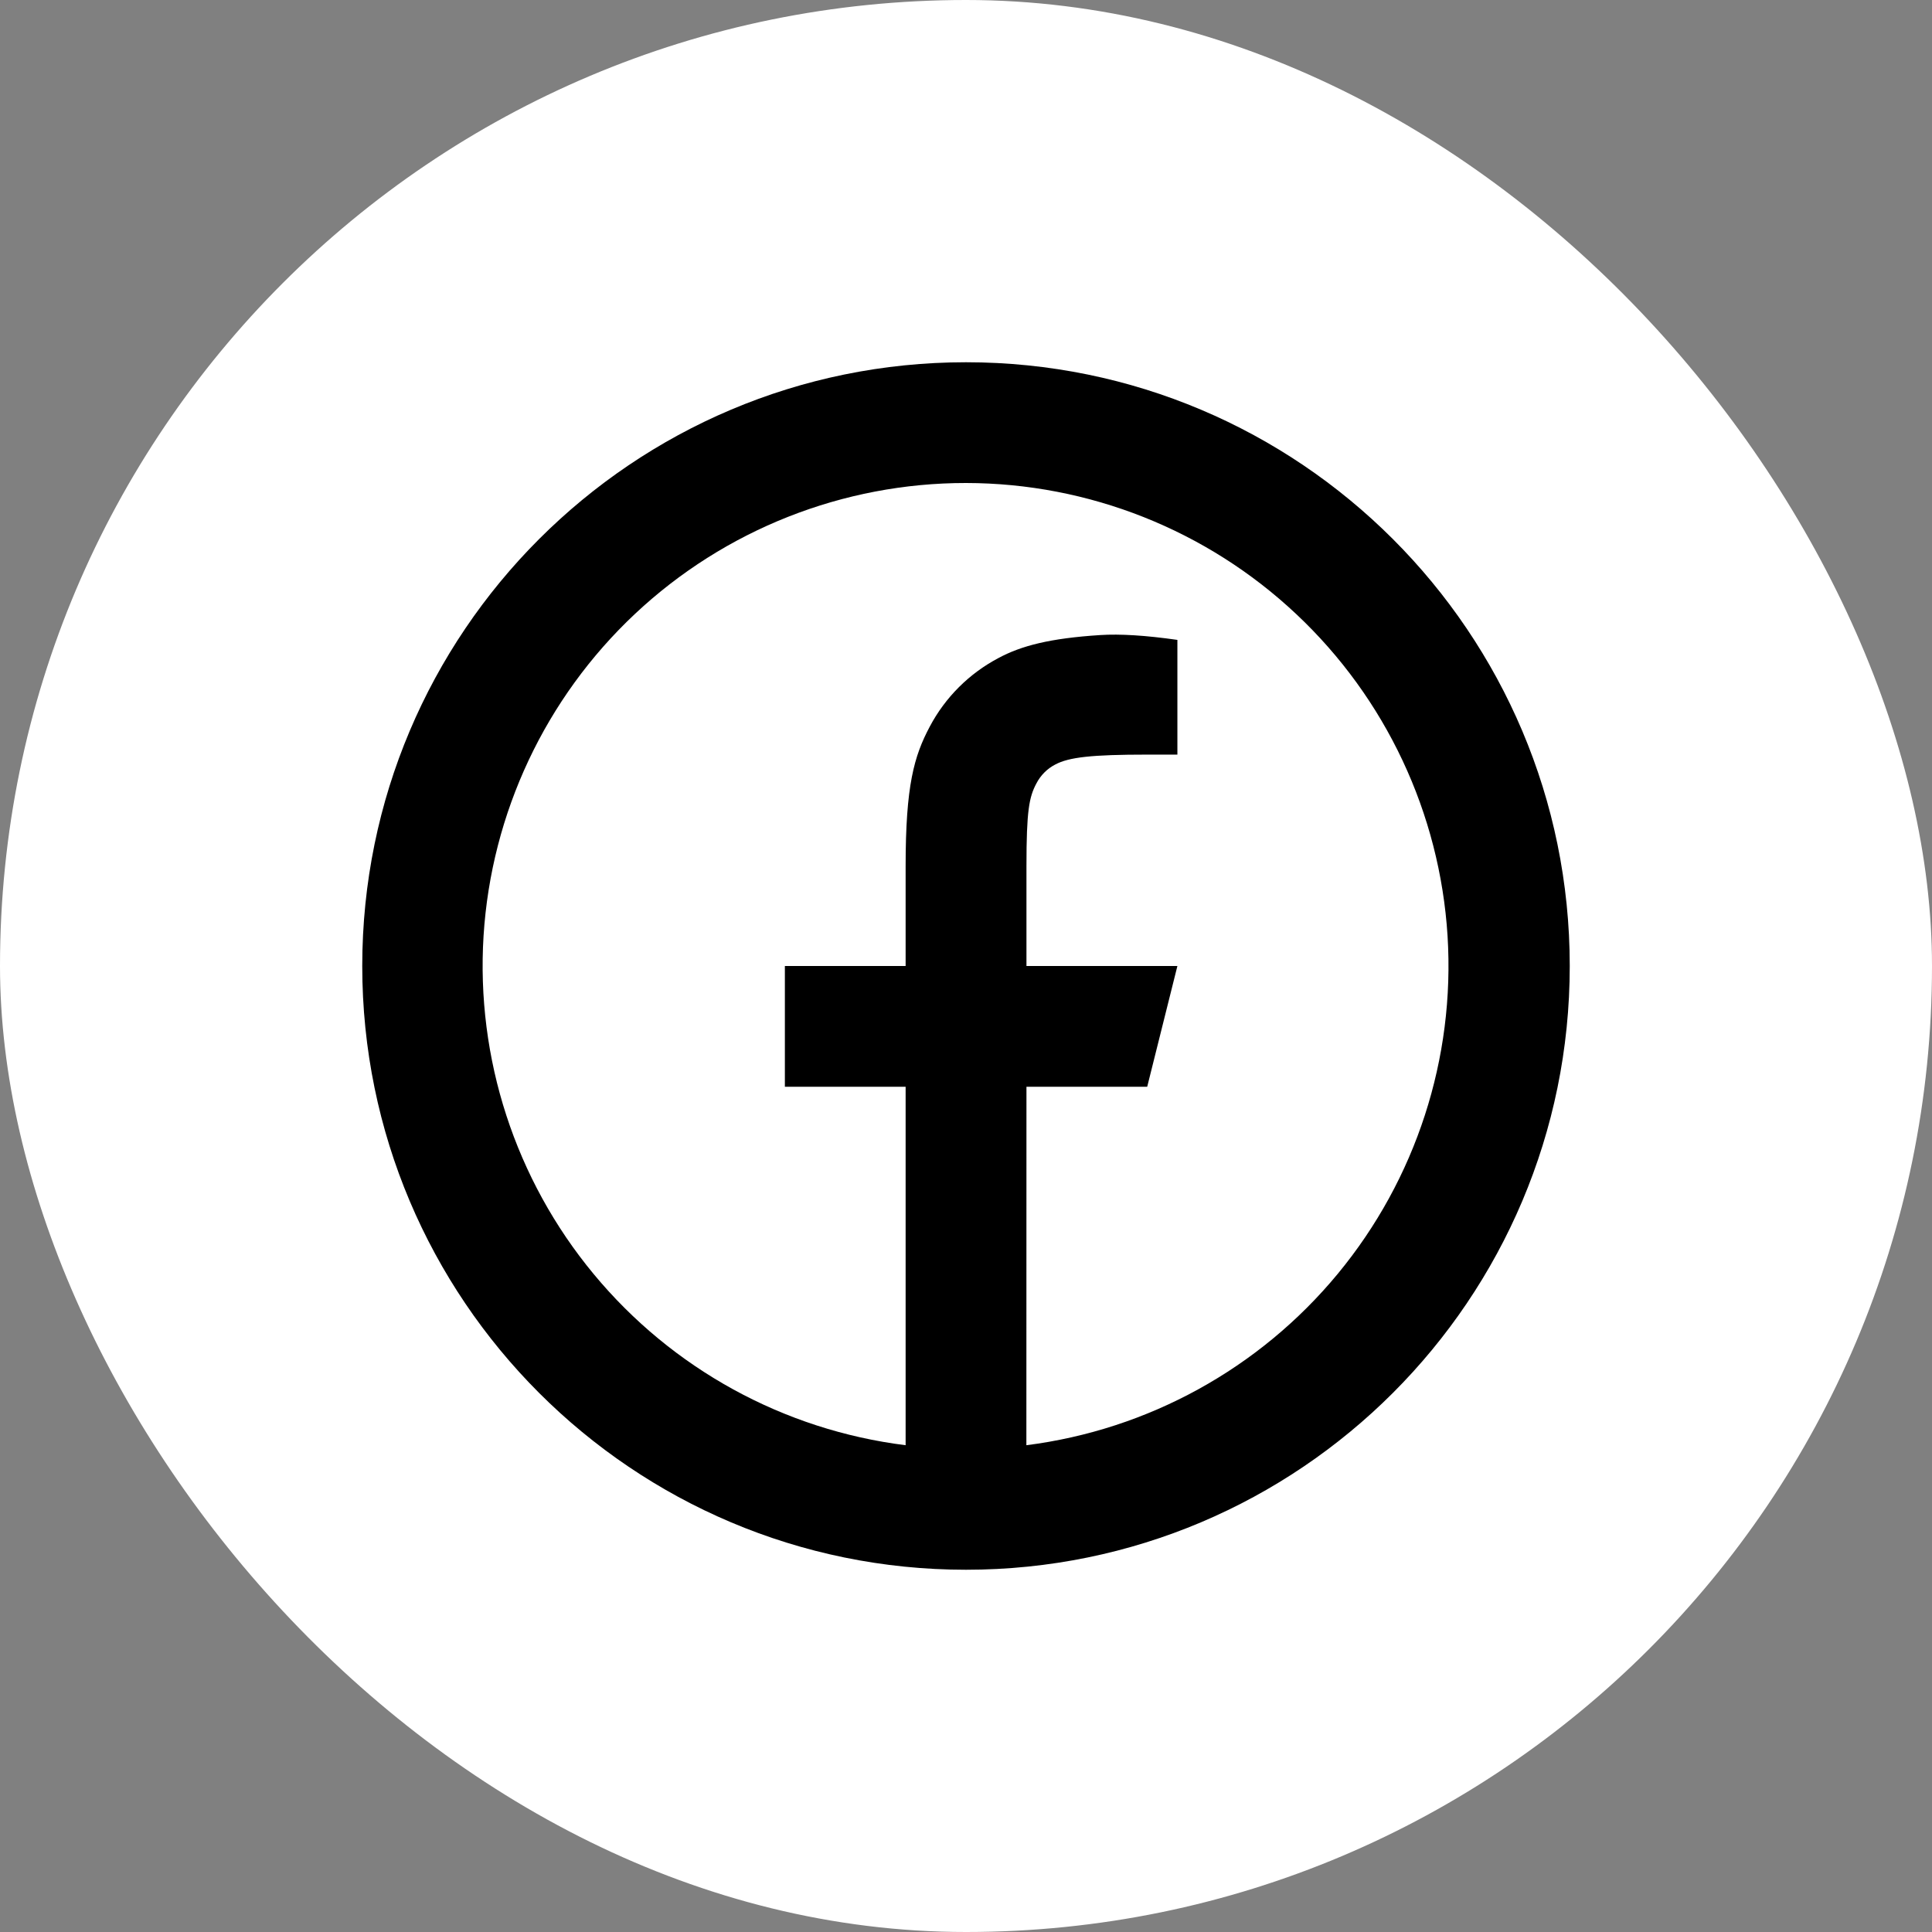 <svg width="24" height="24" viewBox="0 0 24 24" fill="none" xmlns="http://www.w3.org/2000/svg">
<rect x="0" y="0" width="24" height="24" fill="#808080" stroke="none"/>
<rect width="24" height="24" rx="12" fill="white"/>
<path d="M12.75 17.953C14.263 17.761 15.646 17 16.618 15.824C17.589 14.649 18.077 13.147 17.982 11.625C17.886 10.103 17.215 8.674 16.103 7.629C14.992 6.584 13.525 6.002 12 6C10.473 5.999 9.003 6.58 7.889 7.625C6.776 8.67 6.103 10.1 6.007 11.624C5.912 13.148 6.401 14.652 7.375 15.827C8.349 17.003 9.735 17.764 11.25 17.953V13.5H9.75V12H11.25V10.759C11.25 9.757 11.355 9.393 11.55 9.026C11.742 8.663 12.039 8.367 12.402 8.175C12.688 8.021 13.045 7.929 13.667 7.889C13.914 7.873 14.233 7.893 14.626 7.949V9.374H14.251C13.563 9.374 13.279 9.406 13.109 9.497C13.008 9.549 12.926 9.632 12.874 9.733C12.784 9.902 12.751 10.07 12.751 10.759V12H14.626L14.251 13.5H12.751L12.75 17.953ZM12 19.5C7.858 19.5 4.5 16.142 4.5 12C4.5 7.858 7.858 4.5 12 4.5C16.142 4.5 19.5 7.858 19.5 12C19.5 16.142 16.142 19.5 12 19.5Z" fill="black"/>
</svg>
